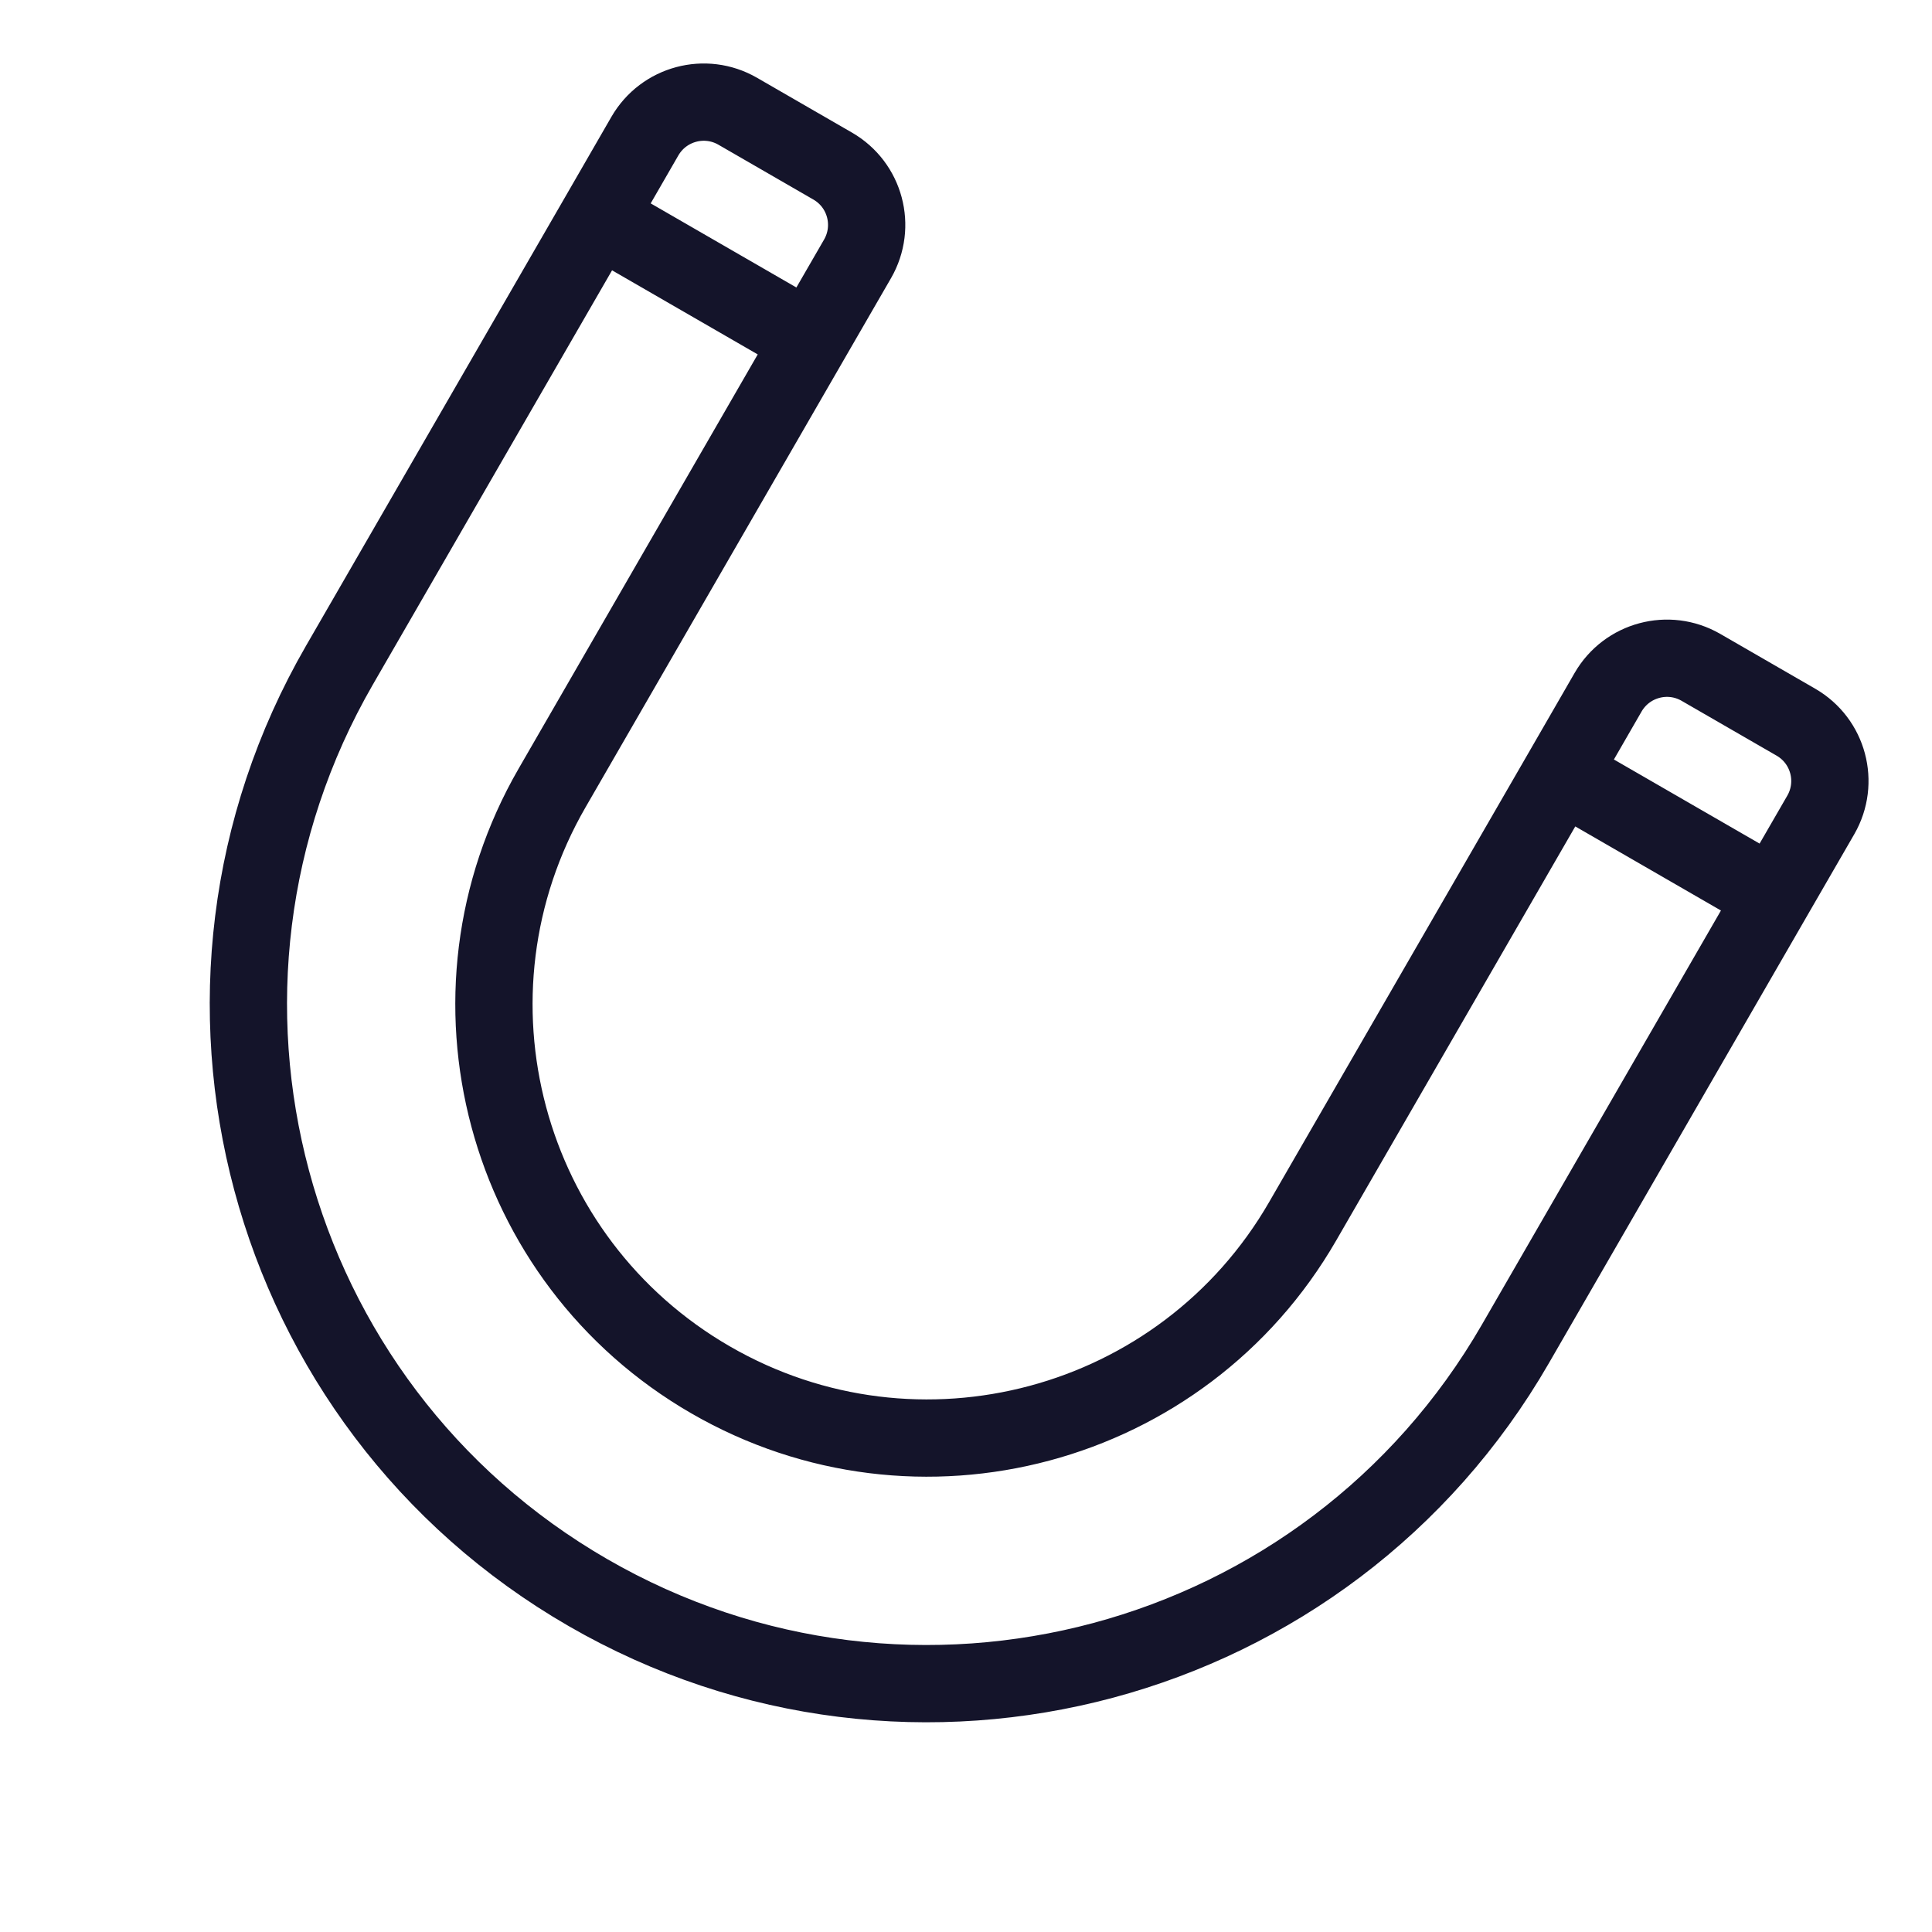 <svg width="25" height="25" viewBox="0 0 25 25" fill="none" xmlns="http://www.w3.org/2000/svg">
<path d="M22.952 11.599L23.561 10.545C23.803 10.125 23.66 9.588 23.239 9.345L22.009 8.635C21.589 8.393 21.052 8.537 20.809 8.957L20.201 10.011M22.952 11.599L19.608 17.392C17.182 21.594 11.809 23.034 7.608 20.608C3.406 18.182 1.967 12.809 4.392 8.608L7.737 2.815M22.952 11.599L20.201 10.011M20.201 10.011L16.856 15.804C15.308 18.486 11.878 19.405 9.196 17.856C6.514 16.308 5.595 12.878 7.144 10.196L10.488 4.403M10.488 4.403L11.097 3.349C11.339 2.929 11.196 2.392 10.775 2.149L9.545 1.439C9.125 1.197 8.588 1.341 8.345 1.761L7.737 2.815M10.488 4.403L7.737 2.815" stroke="#14142A" stroke-linecap="round" stroke-linejoin="round"/>
</svg>
